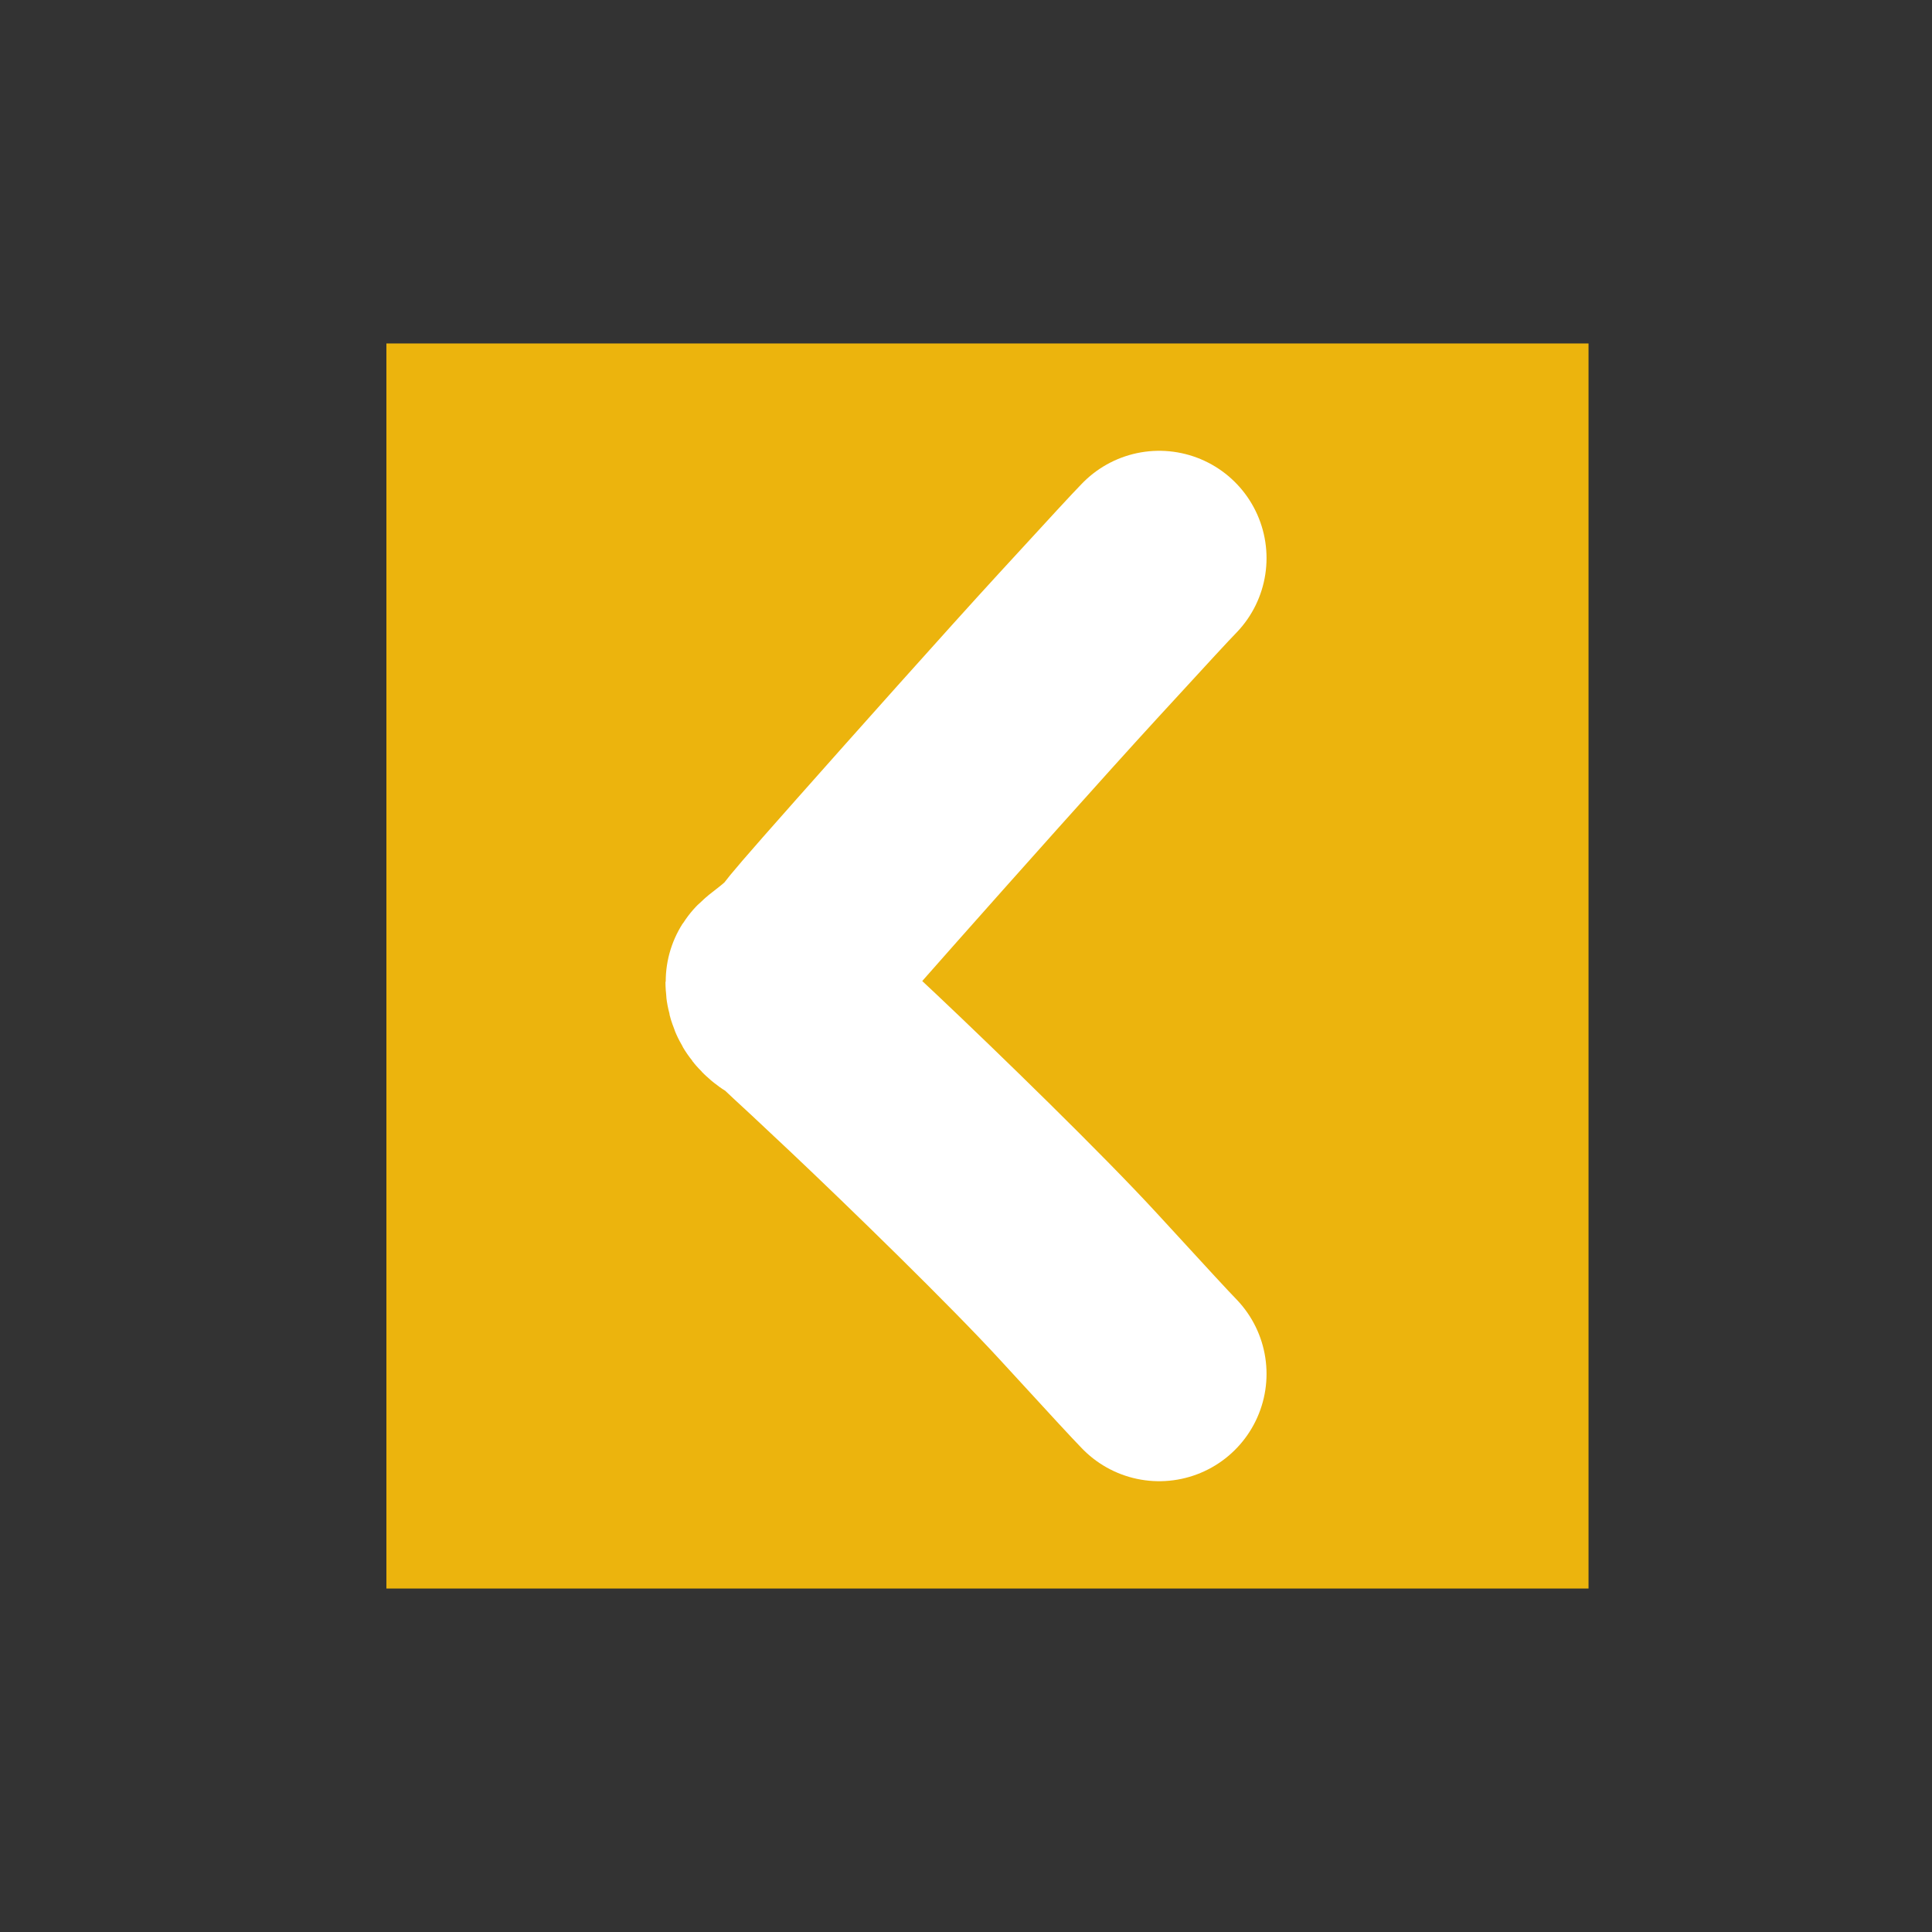 <svg width="45" height="45" viewBox="0 0 45 45" fill="none" xmlns="http://www.w3.org/2000/svg">
<rect x="0" y="0" width="45" height="45" fill="#333333" stroke="none"/>
<g clip-path="url(#clip0_1_14)">
<rect x="9" y="8" width="28" height="29" fill="#ecb40dff"/>
<path d="M27 13C26.753 13.255 26.432 13.604 25.118 15.035C23.917 16.343 21.671 18.863 20.411 20.285C19.151 21.706 18.947 21.954 18.817 22.125C18.529 22.5 18 22.812 18 22.875C18 23.297 18.392 23.335 18.529 23.5C18.667 23.665 18.529 23.5 20.118 25C21.506 26.311 23.917 28.657 25.118 29.965C26.432 31.396 26.753 31.745 27 32" stroke="white" stroke-width="5" stroke-linecap="round"/>
</g>
<defs>
<clipPath id="clip0_1_14">
<rect width="45" height="45" fill="white"/>
</clipPath>
</defs>
</svg>
